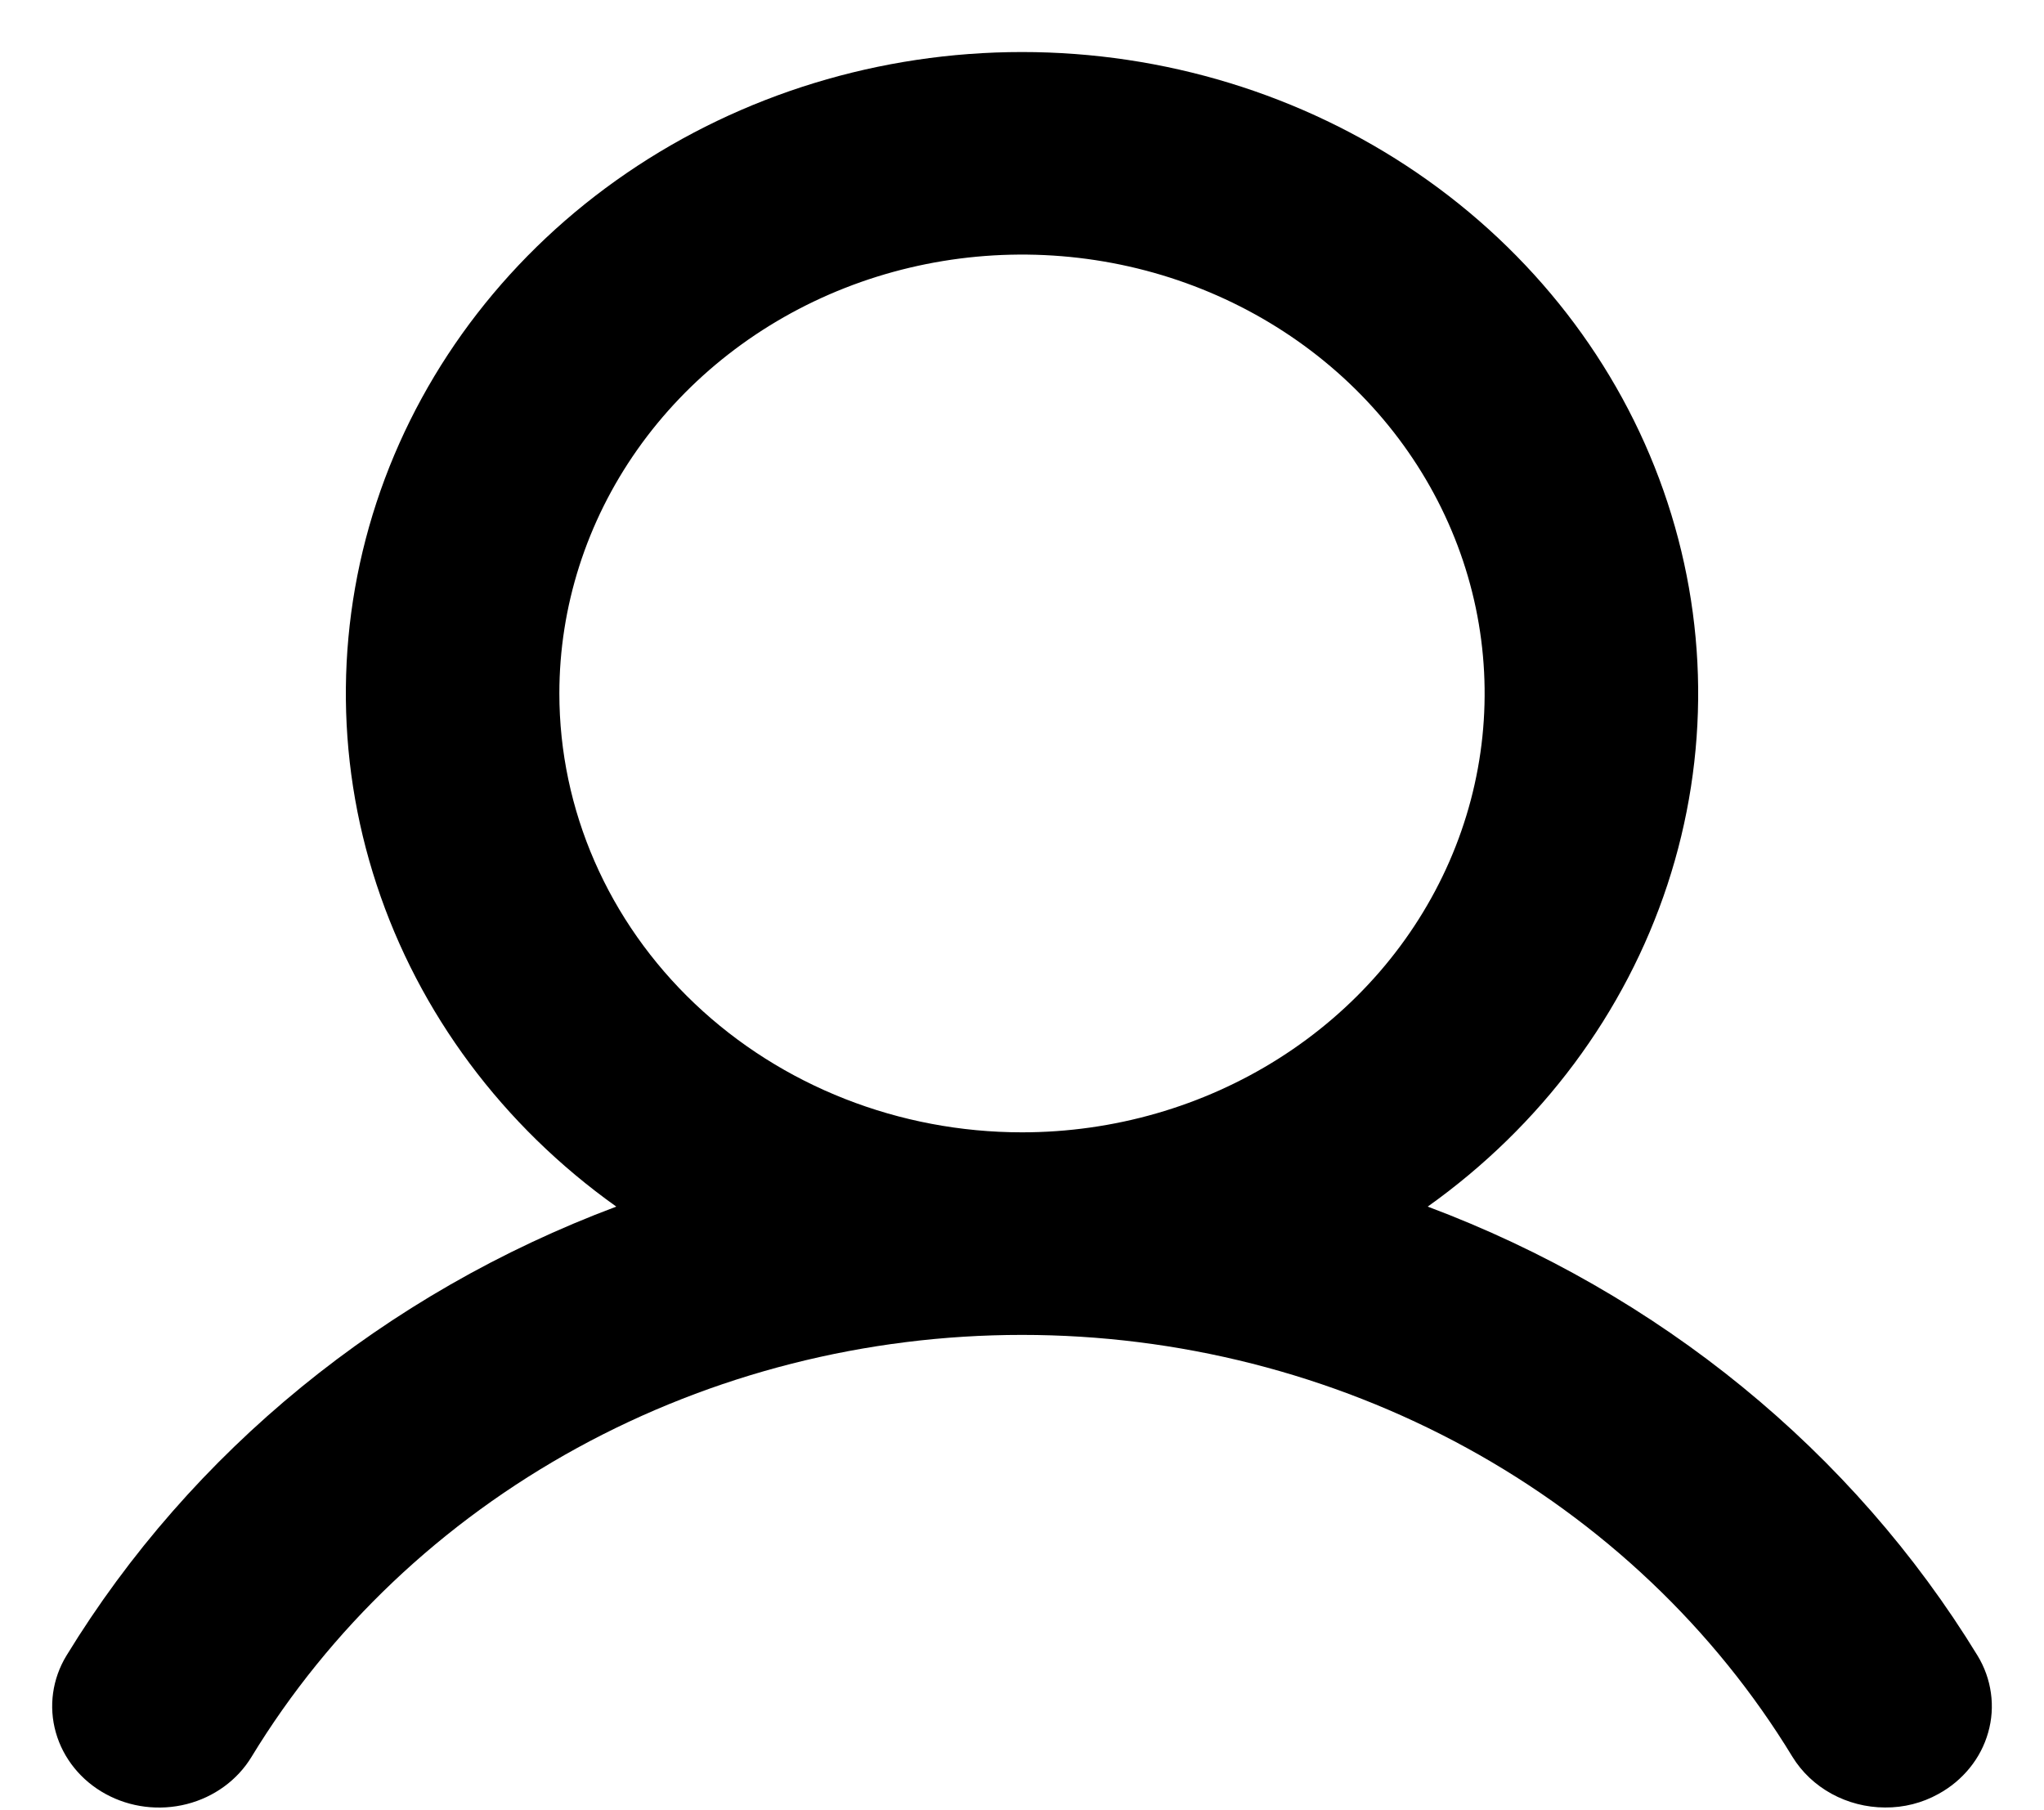 <svg width="35" height="31" viewBox="0 0 35 31" fill="none" xmlns="http://www.w3.org/2000/svg">
<path d="M33.862 28.352C31.725 24.856 28.408 22.147 24.447 20.663C26.391 19.279 27.827 17.351 28.552 15.15C29.276 12.95 29.253 10.589 28.484 8.401C27.716 6.214 26.241 4.312 24.27 2.964C22.299 1.616 19.93 0.891 17.5 0.891C15.07 0.891 12.701 1.616 10.73 2.964C8.759 4.312 7.285 6.214 6.516 8.401C5.748 10.589 5.724 12.95 6.449 15.15C7.173 17.351 8.609 19.279 10.553 20.663C6.592 22.147 3.275 24.856 1.138 28.352C0.896 28.75 0.83 29.224 0.956 29.668C1.082 30.113 1.388 30.492 1.809 30.722C2.229 30.952 2.728 31.014 3.197 30.895C3.665 30.776 4.065 30.485 4.307 30.086C5.644 27.889 7.567 26.065 9.883 24.796C12.199 23.528 14.826 22.86 17.5 22.86C20.174 22.86 22.801 23.528 25.117 24.796C27.433 26.065 29.356 27.889 30.693 30.086C30.855 30.349 31.086 30.567 31.364 30.719C31.642 30.871 31.957 30.952 32.277 30.953C32.599 30.956 32.914 30.876 33.191 30.722C33.4 30.608 33.582 30.456 33.728 30.276C33.875 30.095 33.982 29.889 34.044 29.669C34.107 29.448 34.123 29.219 34.091 28.993C34.06 28.767 33.982 28.549 33.862 28.352ZM9.578 11.875C9.578 10.389 10.043 8.935 10.913 7.7C11.784 6.464 13.021 5.5 14.469 4.931C15.916 4.363 17.509 4.214 19.046 4.504C20.582 4.794 21.994 5.51 23.102 6.561C24.209 7.612 24.964 8.951 25.27 10.409C25.575 11.867 25.419 13.378 24.819 14.751C24.219 16.124 23.204 17.298 21.901 18.124C20.599 18.95 19.067 19.391 17.5 19.391C15.399 19.391 13.384 18.599 11.898 17.189C10.413 15.78 9.578 13.868 9.578 11.875Z" fill="black"/>
</svg>
